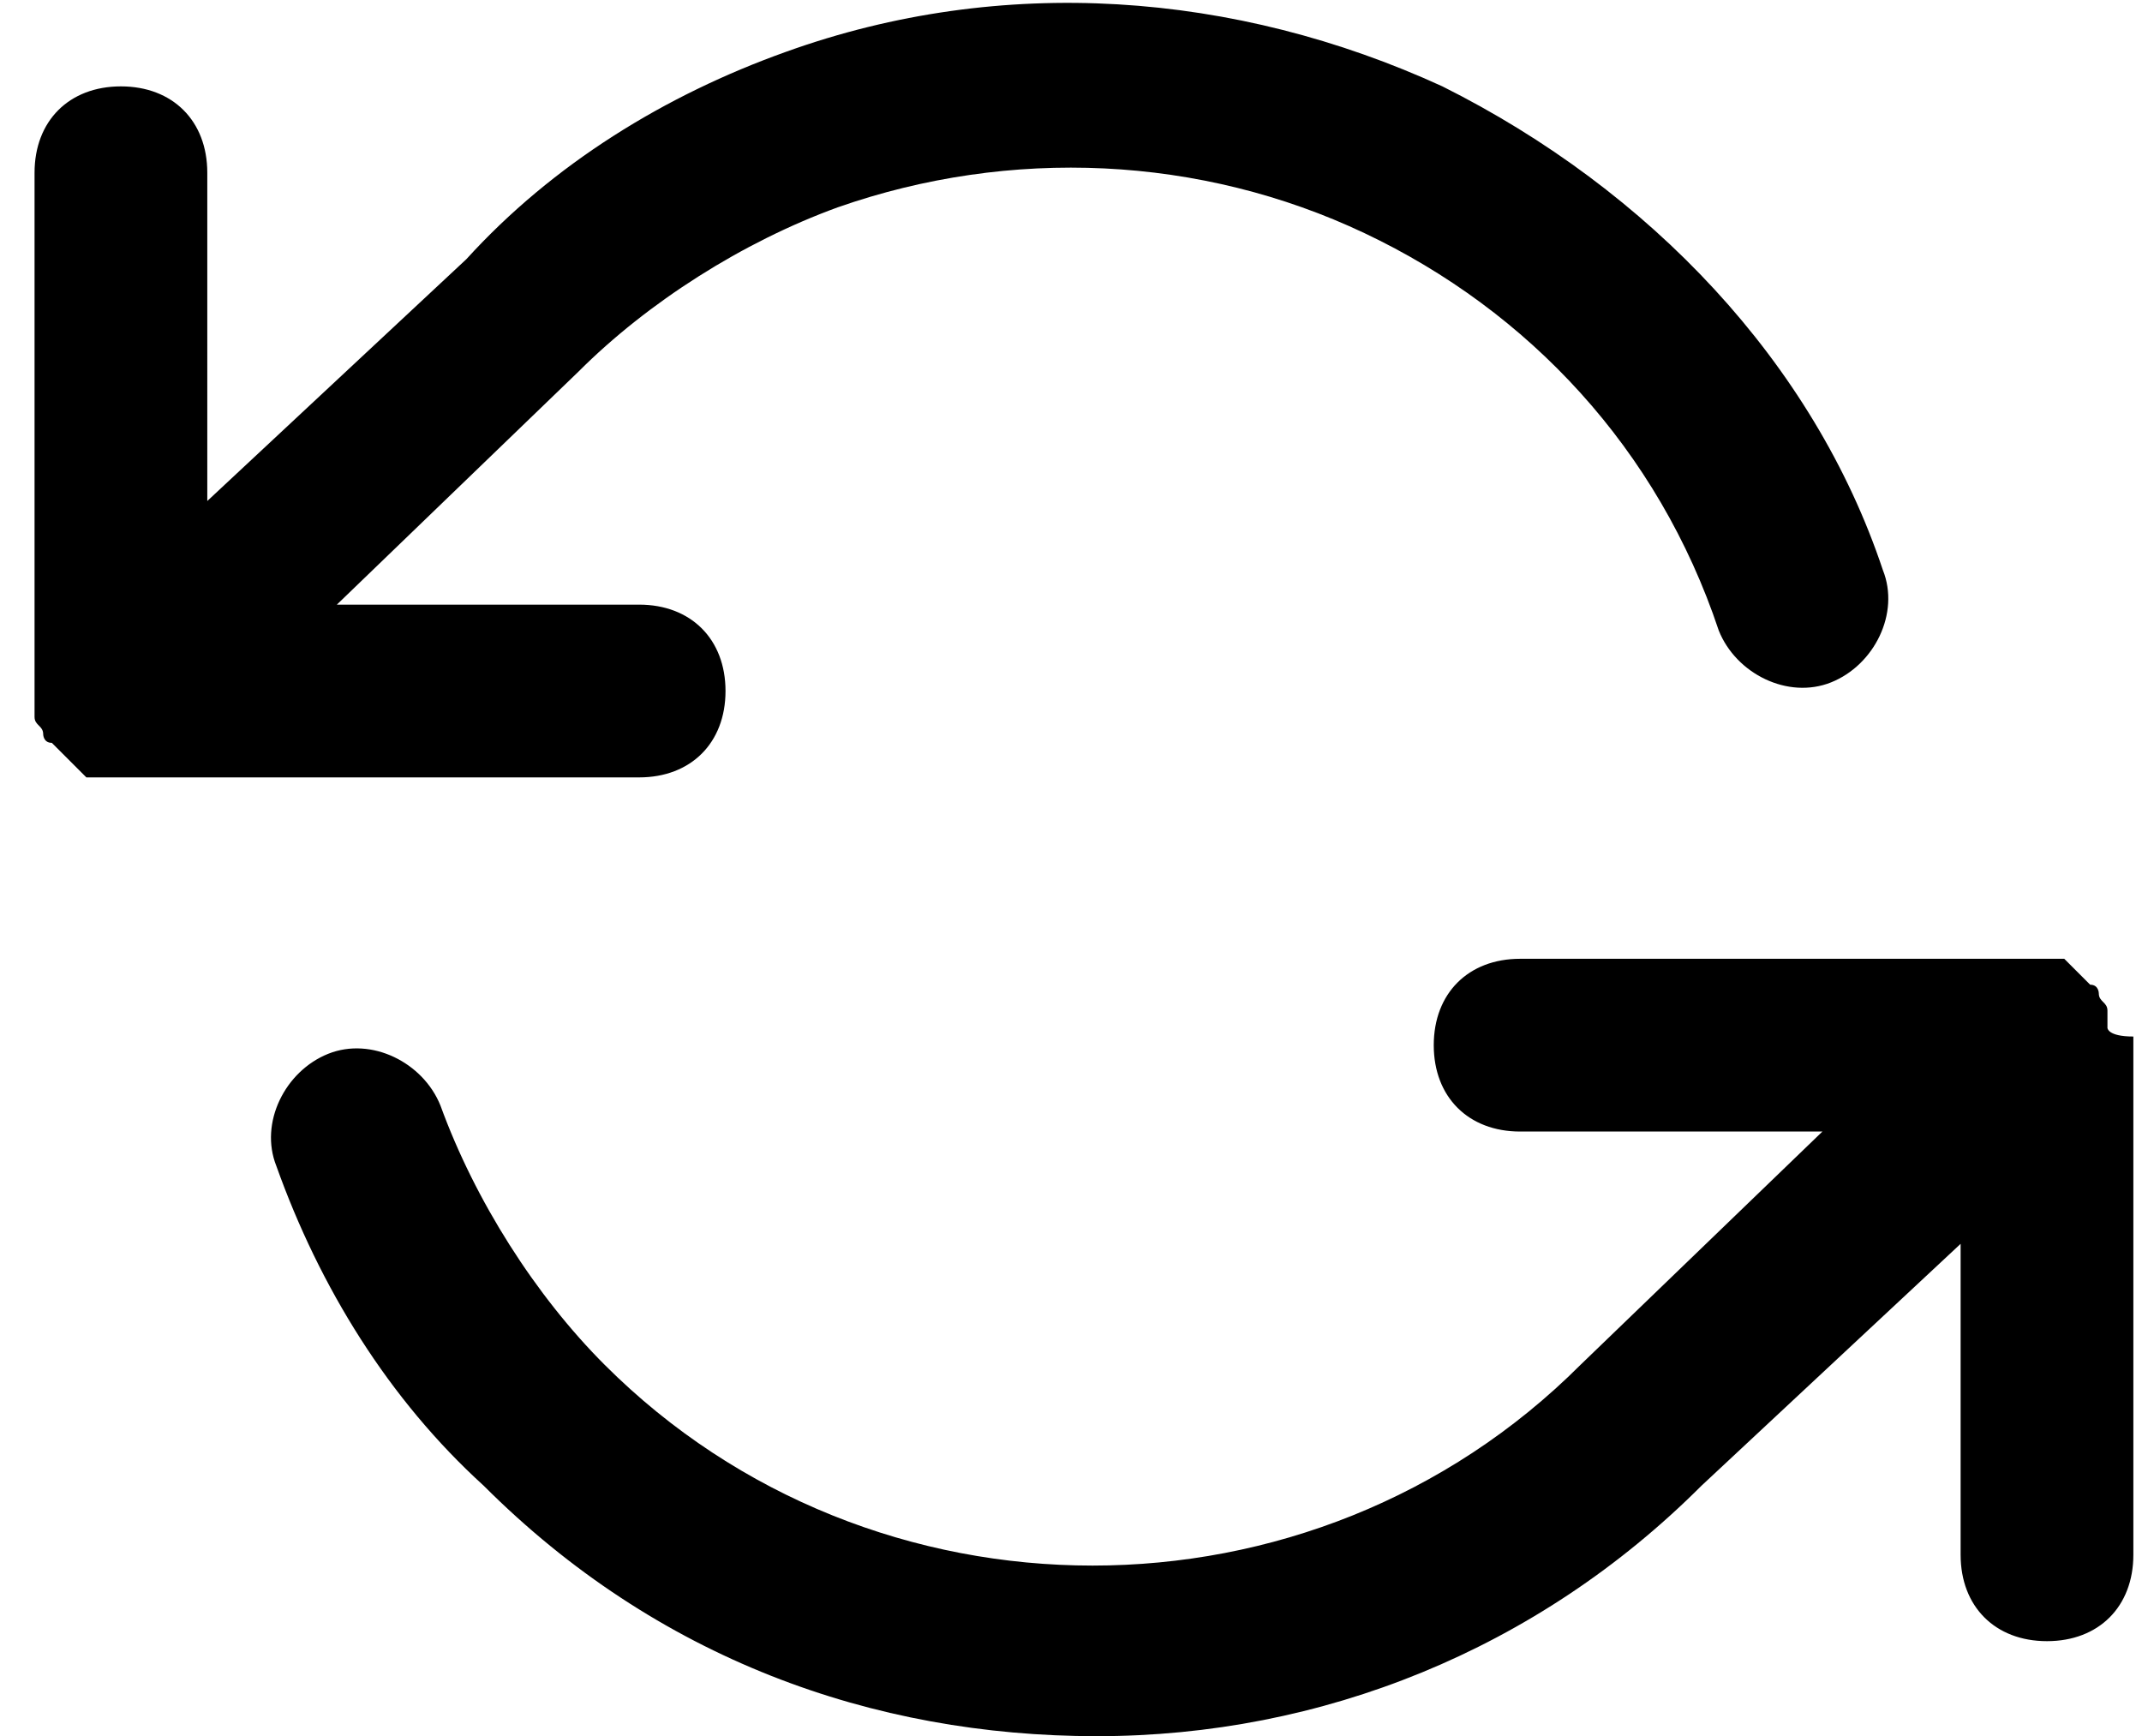 <?xml version="1.0" encoding="utf-8"?>
<!-- Generator: Adobe Illustrator 22.1.0, SVG Export Plug-In . SVG Version: 6.00 Build 0)  -->
<svg version="1.1" id="&#x421;&#x43B;&#x43E;&#x439;_1" xmlns="http://www.w3.org/2000/svg" xmlns:xlink="http://www.w3.org/1999/xlink" x="0px" y="0px" viewBox="0 0 24.8 20.1" xml:space="preserve">

<g>
	<path class="st0" d="M1.4,9h6c0.6,0,1-0.4,1-1S8,7,7.4,7H3.9l2.8-2.7c0.8-0.8,1.9-1.5,3-1.9c2-0.7,4.2-0.6,6.1,0.3
		c1.9,0.9,3.4,2.5,4.1,4.6c0.2,0.5,0.8,0.8,1.3,0.6c0.5-0.2,0.8-0.8,0.6-1.3C21,4.2,19.1,2.2,16.7,1c-2.4-1.1-5.1-1.3-7.6-0.4
		C7.7,1.1,6.4,1.9,5.4,3l-3,2.8V2c0-0.6-0.4-1-1-1s-1,0.4-1,1v6c0,0,0,0.1,0,0.1c0,0.1,0,0.2,0,0.2c0,0.1,0.1,0.1,0.1,0.2
		c0,0,0,0.1,0.1,0.1c0,0,0,0,0,0C0.8,8.8,0.9,8.9,1,9c0,0,0,0,0,0C1.1,9,1.3,9,1.4,9z"/>
	<path class="st0" d="M24.4,11.9c0-0.1,0-0.1,0-0.2c0-0.1-0.1-0.1-0.1-0.2c0,0,0-0.1-0.1-0.1c0,0,0,0,0,0c-0.1-0.1-0.1-0.1-0.2-0.2
		c0,0-0.1-0.1-0.1-0.1c0,0-0.1,0-0.1,0c-0.1,0-0.2,0-0.2,0c0,0,0,0,0,0h-6c-0.6,0-1,0.4-1,1s0.4,1,1,1h3.5l-2.8,2.7
		c-3.1,3.1-8.2,3.1-11.3,0c-0.8-0.8-1.5-1.9-1.9-3c-0.2-0.5-0.8-0.8-1.3-0.6c-0.5,0.2-0.8,0.8-0.6,1.3c0.5,1.4,1.3,2.7,2.4,3.7
		c2,2,4.5,2.9,7.1,2.9c2.6,0,5.1-1,7-2.9l3-2.8V18c0,0.6,0.4,1,1,1s1-0.4,1-1v-6C24.4,12,24.4,11.9,24.4,11.9z"/>
</g>
</svg>
